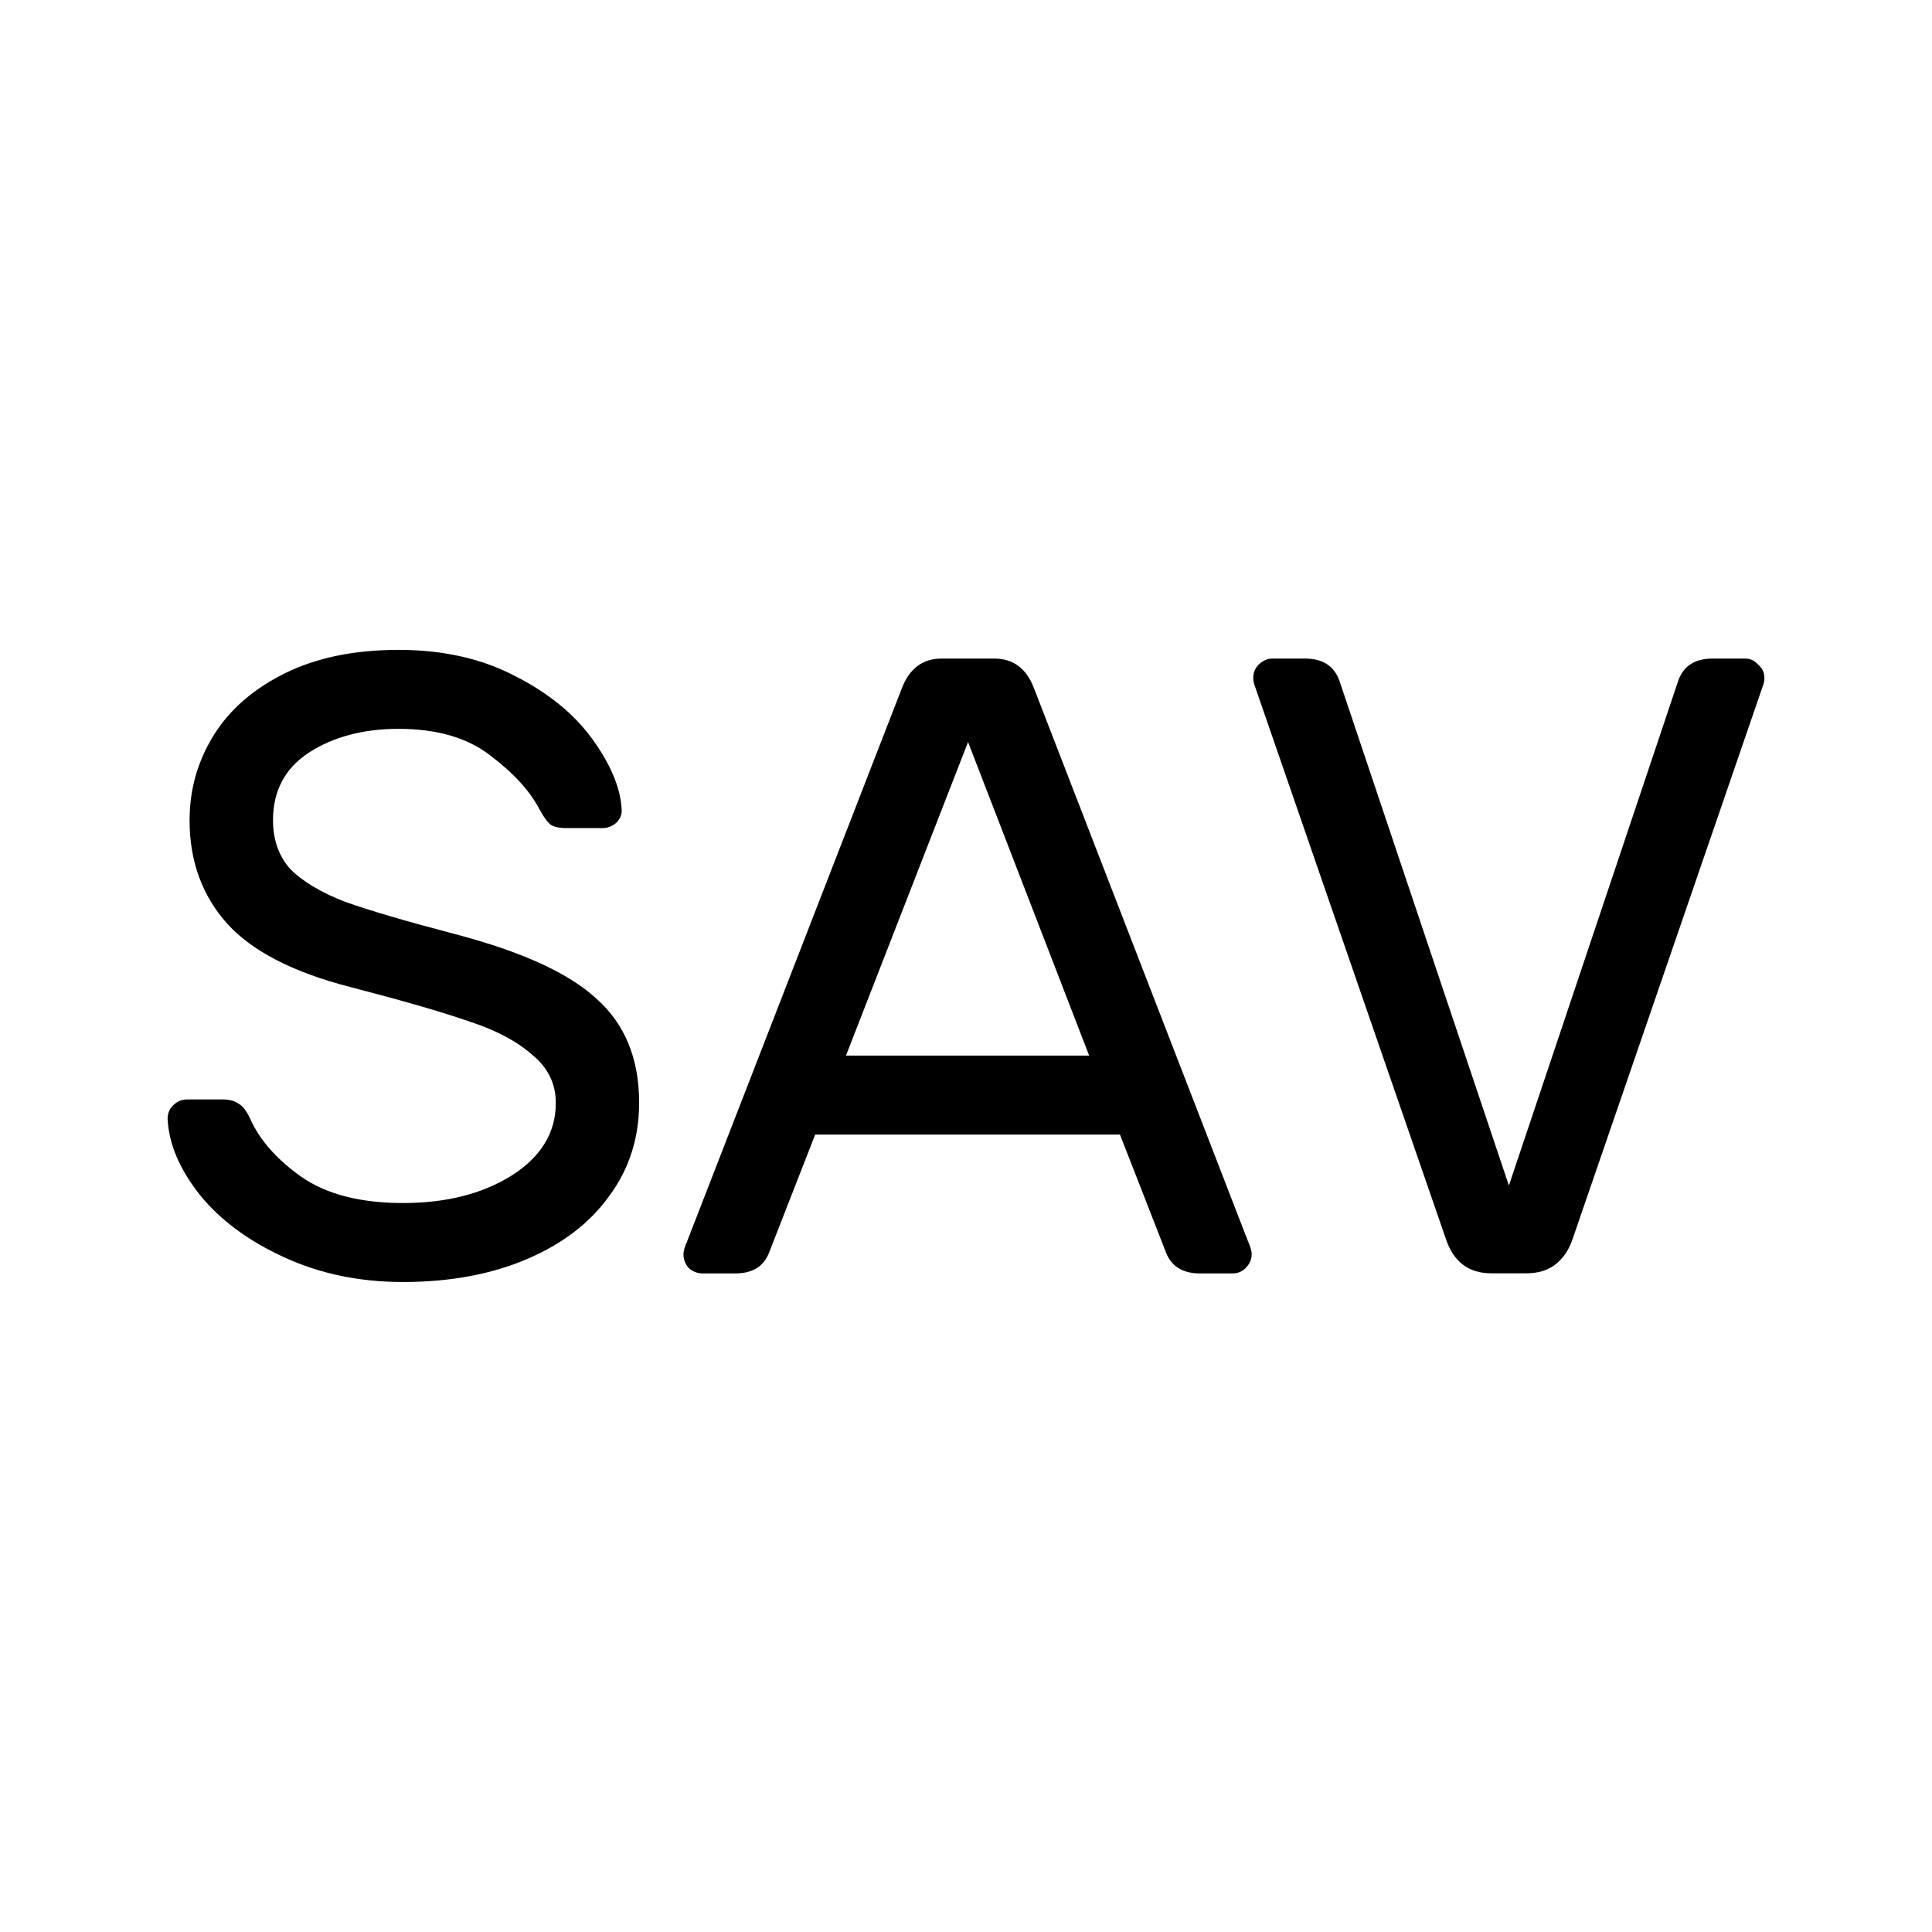 <?xml version="1.0" encoding="UTF-8" standalone="no"?>
<svg
   xmlns:dc="http://purl.org/dc/elements/1.1/"
   xmlns:cc="http://creativecommons.org/ns#"
   xmlns:rdf="http://www.w3.org/1999/02/22-rdf-syntax-ns#"
   xmlns:svg="http://www.w3.org/2000/svg"
   xmlns="http://www.w3.org/2000/svg"
   xmlns:sodipodi="http://sodipodi.sourceforge.net/DTD/sodipodi-0.dtd"
   xmlns:inkscape="http://www.inkscape.org/namespaces/inkscape"
   height="16"
   width="16"
   version="1.1"
   id="svg5"
   sodipodi:docname="view-bank-account-savings.svg"
   inkscape:version="0.92.0 r">
  <defs
     id="defs7" />
  <sodipodi:namedview
     id="namedview1"
     showgrid="true"
     inkscape:zoom="59"
     inkscape:cx="9.9535538"
     inkscape:cy="7.8972778"
     inkscape:window-width="1680"
     inkscape:window-height="1016"
     inkscape:window-x="0"
     inkscape:window-y="0"
     inkscape:window-maximized="1"
     inkscape:current-layer="svg5">
    <inkscape:grid
       type="xygrid"
       id="grid1px"
       empspacing="4" />
    <inkscape:grid
       type="xygrid"
       id="grid1pxdot"
       empspacing="1"
       dotted="true"
       originy="0.5"
       originx="0.5" />
  </sodipodi:namedview>
  <g
     aria-label="SAV"
     style="font-style:normal;font-variant:normal;font-weight:normal;font-stretch:normal;font-size:7.273px;line-height:9.21px;font-family:contemporary;-inkscape-font-specification:'contemporary, Normal';text-align:start;letter-spacing:0px;word-spacing:0px;writing-mode:lr-tb;text-anchor:start;fill:#000000;fill-opacity:1;stroke:none;stroke-width:1px;stroke-linecap:butt;stroke-linejoin:miter;stroke-opacity:1"
     id="text4489"
     transform="translate(-0.359,-0.014)">
    <path
       d="m 5.507,6.712 q 0.007,0.065 -0.044,0.116 -0.051,0.044 -0.116,0.044 H 5.049 q -0.087,0 -0.131,-0.029 Q 4.875,6.807 4.824,6.712 4.707,6.487 4.416,6.268 4.133,6.05 3.66,6.05 q -0.436,0 -0.742,0.196 -0.298,0.196 -0.298,0.56 0,0.247 0.145,0.407 0.153,0.153 0.451,0.269 0.305,0.109 0.916,0.269 0.829,0.218 1.171,0.538 0.349,0.313 0.349,0.858 0,0.436 -0.247,0.771 -0.24,0.335 -0.684,0.524 -0.444,0.189 -1.025,0.189 -0.538,0 -0.982,-0.204 Q 2.271,10.225 2.016,9.912 1.762,9.592 1.747,9.279 q 0,-0.065 0.044,-0.109 0.051,-0.051 0.116,-0.051 h 0.298 q 0.08,0 0.131,0.036 0.051,0.029 0.095,0.124 0.116,0.262 0.422,0.48 0.313,0.218 0.844,0.218 0.531,0 0.895,-0.225 Q 4.962,9.519 4.962,9.148 4.962,8.908 4.765,8.748 4.576,8.581 4.242,8.472 3.907,8.356 3.26,8.188 2.554,8.007 2.242,7.665 1.929,7.316 1.929,6.807 q 0,-0.378 0.196,-0.698 Q 2.322,5.788 2.714,5.592 3.107,5.396 3.66,5.396 q 0.553,0 0.967,0.218 0.415,0.211 0.64,0.524 0.225,0.313 0.24,0.575 z"
       style="stroke-width:1px"
       id="path4491"
       inkscape:connector-curvature="0" />
    <path
       d="M 7.11,9.41 6.732,10.378 q -0.065,0.182 -0.284,0.182 H 6.179 q -0.065,0 -0.116,-0.044 -0.044,-0.051 -0.044,-0.116 0,-0.036 0.029,-0.102 L 7.83,5.708 Q 7.925,5.468 8.157,5.468 h 0.436 q 0.233,0 0.327,0.24 L 10.696,10.298 q 0.029,0.065 0.029,0.102 0,0.065 -0.051,0.116 -0.044,0.044 -0.109,0.044 H 10.296 q -0.218,0 -0.284,-0.182 L 9.634,9.41 Z M 9.379,8.756 8.376,6.159 7.365,8.756 Z"
       style="stroke-width:1px"
       id="path4493"
       inkscape:connector-curvature="0" />
    <path
       d="m 14.258,5.65 q 0.065,-0.182 0.284,-0.182 h 0.269 q 0.065,0 0.109,0.051 0.051,0.044 0.051,0.109 0,0.036 -0.015,0.073 l -1.571,4.567 q -0.044,0.138 -0.145,0.218 -0.095,0.073 -0.24,0.073 h -0.291 q -0.284,0 -0.378,-0.291 L 10.753,5.701 q -0.015,-0.036 -0.015,-0.073 0,-0.065 0.044,-0.109 0.051,-0.051 0.116,-0.051 h 0.269 q 0.218,0 0.284,0.182 l 1.404,4.182 z"
       style="stroke-width:1px"
       id="path4495"
       inkscape:connector-curvature="0" />
  </g>
</svg>
